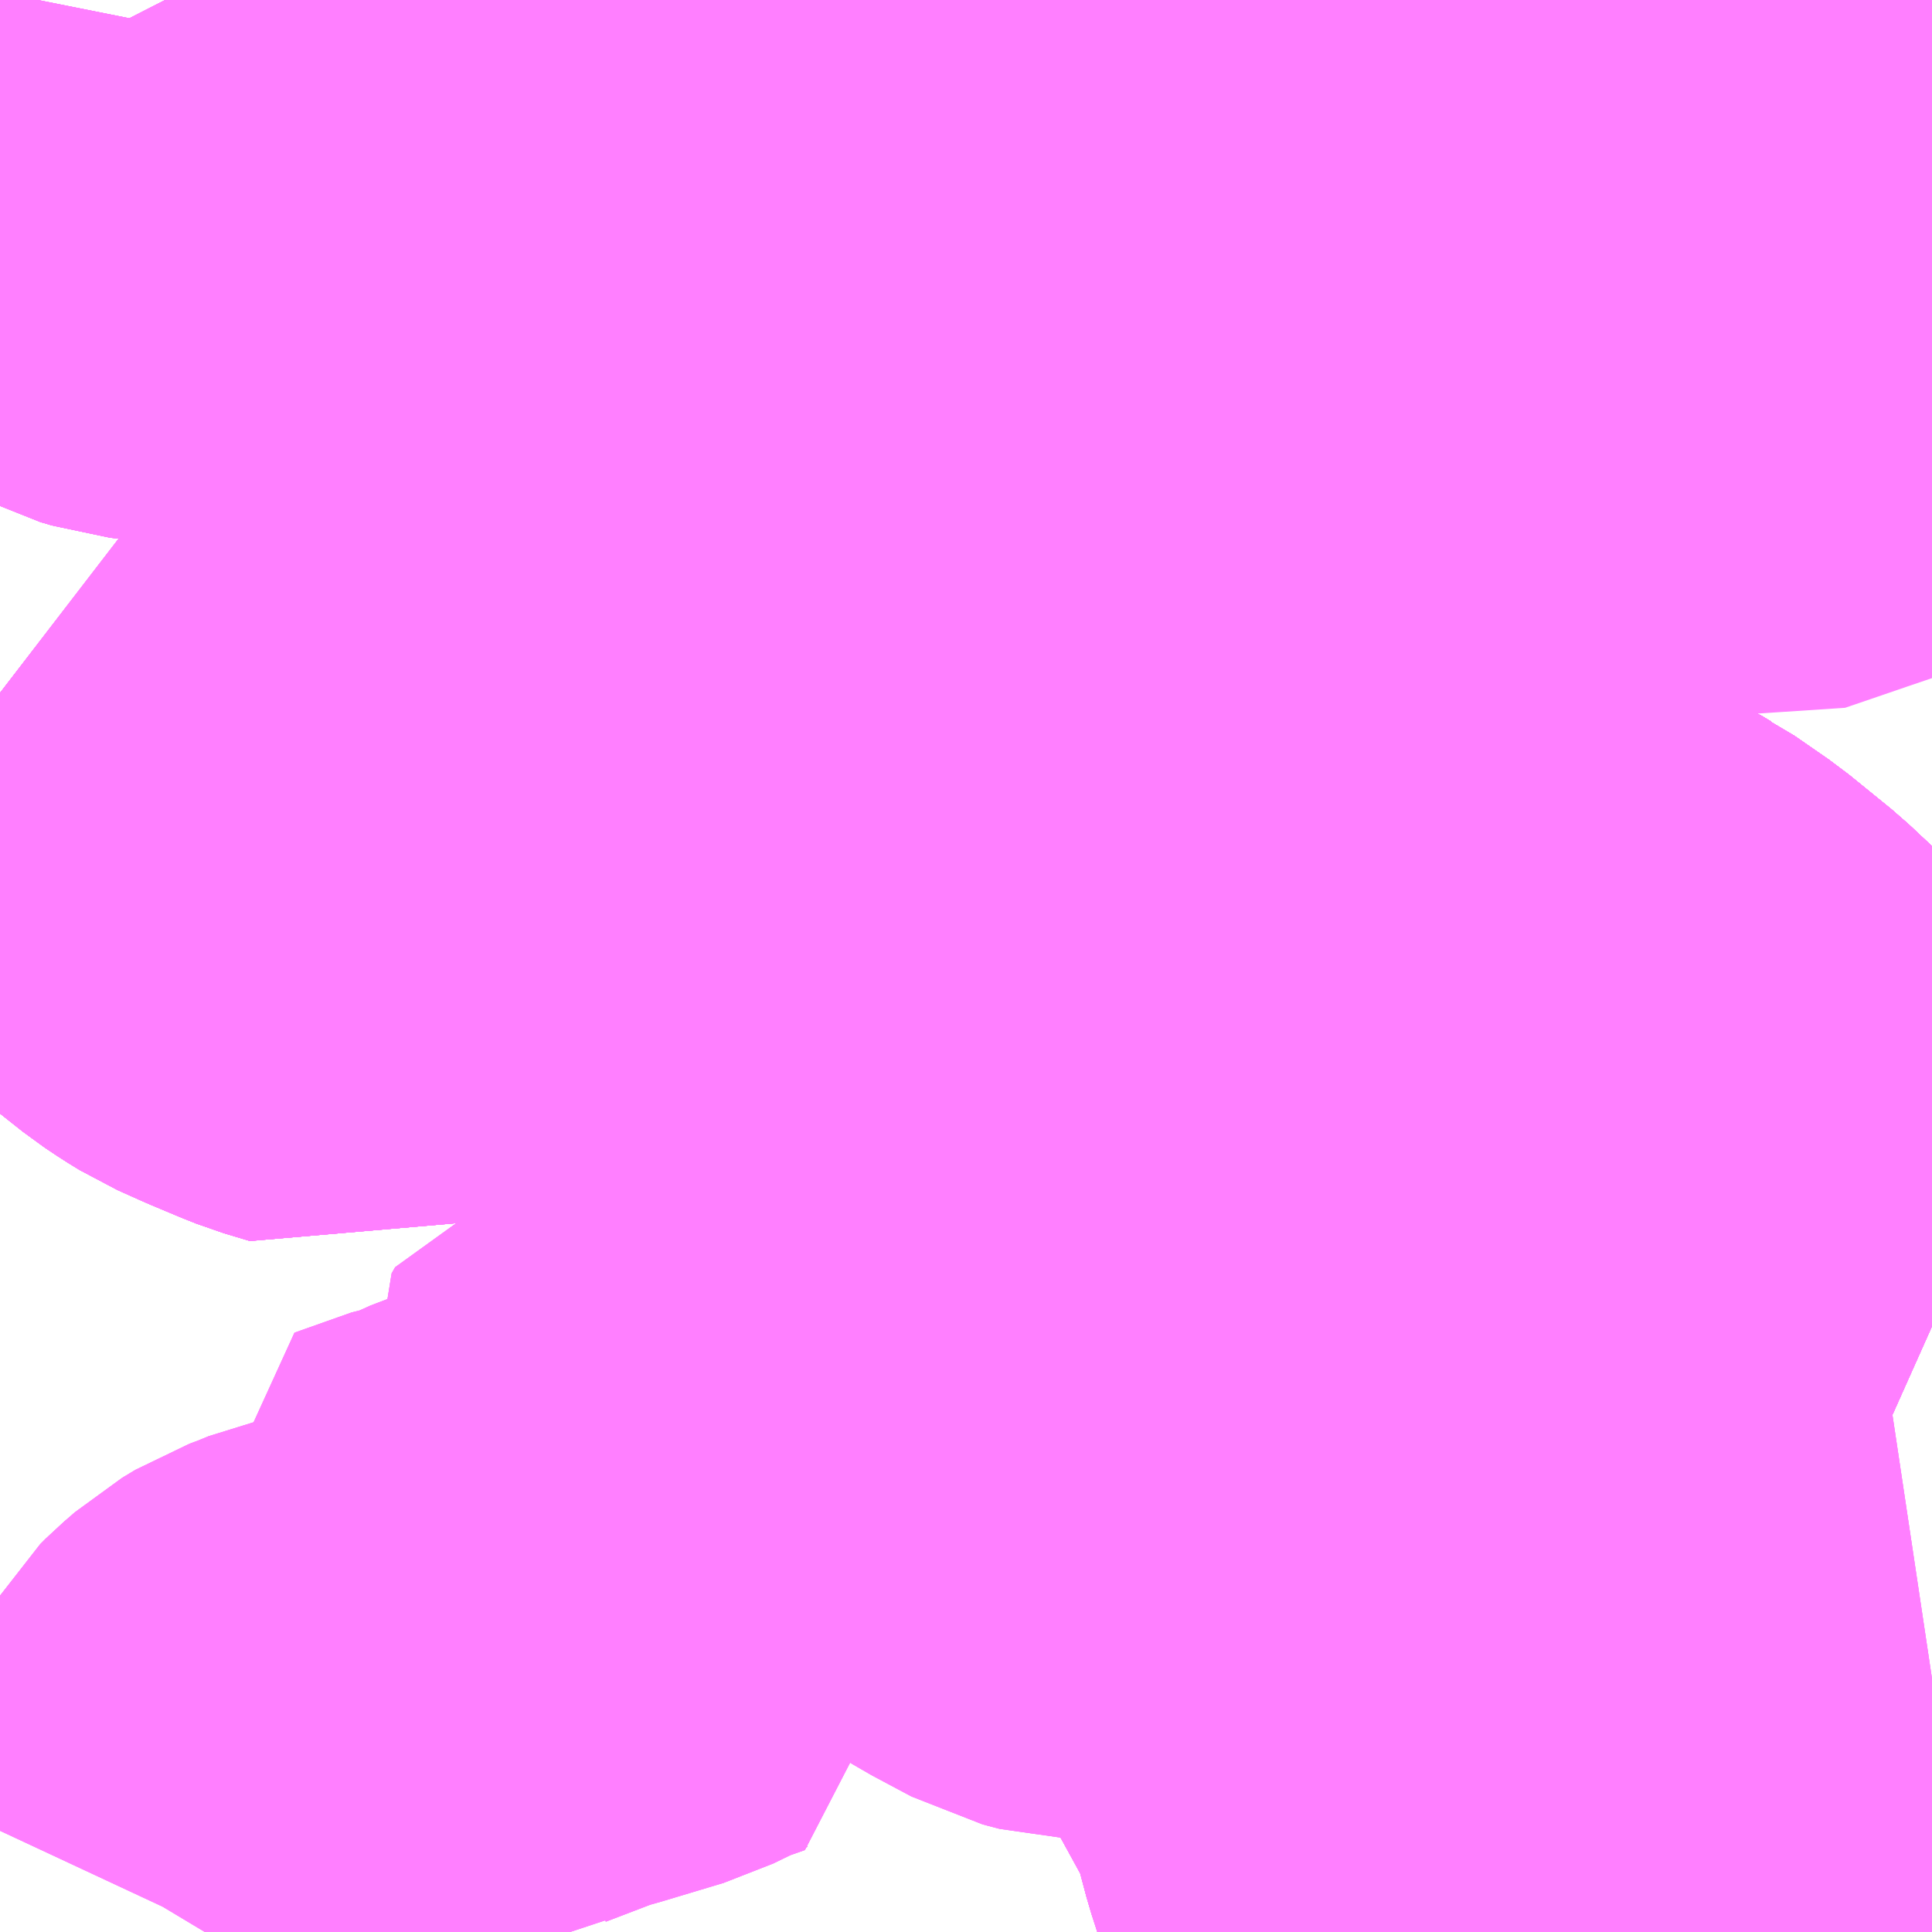 <?xml version="1.0" encoding="UTF-8"?>
<svg  xmlns="http://www.w3.org/2000/svg" xmlns:xlink="http://www.w3.org/1999/xlink" xmlns:go="http://purl.org/svgmap/profile" property="N07_001,N07_002,N07_003,N07_004,N07_005,N07_006,N07_007" viewBox="14084.473 -3829.834 2.197 2.197" go:dataArea="14084.47265625 -3829.833984375 2.197265625 2.197265625" >
<globalCoordinateSystem srsName="http://purl.org/crs/84" transform="matrix(100.0,0.0,0.0,-100.0,0.0,0.0)" />
<defs>
 <g id="p0" >
  <circle cx="0.0" cy="0.0" r="3" stroke="green" stroke-width="0.75" vector-effect="non-scaling-stroke" />
 </g>
</defs>
<g fill="none" fill-rule="evenodd" stroke="#FF00FF" stroke-width="0.75" opacity="0.5" vector-effect="non-scaling-stroke" stroke-linejoin="bevel" >
<path content="1,宮城交通（株）,N1,27.0,24.0,24.0," xlink:title="1" d="M14085.441,-3829.834L14085.441,-3829.833L14085.461,-3829.753L14085.481,-3829.655L14085.486,-3829.64L14085.49,-3829.626L14085.502,-3829.63L14085.527,-3829.631L14085.546,-3829.631L14085.645,-3829.632L14085.646,-3829.632L14085.657,-3829.631L14085.669,-3829.63L14085.73,-3829.627L14085.776,-3829.623L14085.79,-3829.622L14085.801,-3829.616L14085.886,-3829.609L14085.924,-3829.603L14085.957,-3829.599L14085.961,-3829.599L14085.996,-3829.596L14086.019,-3829.595L14086.031,-3829.595L14086.077,-3829.595L14086.108,-3829.595L14086.165,-3829.598L14086.185,-3829.599L14086.218,-3829.602L14086.238,-3829.605L14086.239,-3829.605L14086.259,-3829.609L14086.287,-3829.614L14086.287,-3829.614L14086.35,-3829.629L14086.395,-3829.641L14086.401,-3829.643L14086.477,-3829.667L14086.541,-3829.689L14086.571,-3829.698L14086.616,-3829.715L14086.646,-3829.725L14086.66,-3829.697L14086.67,-3829.697"/>
<path content="1,宮城交通（株）,N2,52.1,26.3,3.3," xlink:title="1" d="M14085.441,-3829.834L14085.441,-3829.833L14085.461,-3829.753L14085.481,-3829.655L14085.486,-3829.64L14085.49,-3829.626L14085.502,-3829.63L14085.527,-3829.631L14085.546,-3829.631L14085.645,-3829.632L14085.646,-3829.632L14085.657,-3829.631L14085.669,-3829.63L14085.73,-3829.627L14085.776,-3829.623L14085.79,-3829.622L14085.801,-3829.616L14085.886,-3829.609L14085.924,-3829.603L14085.957,-3829.599L14085.961,-3829.599L14085.996,-3829.596L14086.019,-3829.595L14086.031,-3829.595L14086.077,-3829.595L14086.108,-3829.595L14086.165,-3829.598L14086.185,-3829.599L14086.218,-3829.602L14086.238,-3829.605L14086.239,-3829.605L14086.259,-3829.609L14086.287,-3829.614L14086.287,-3829.614L14086.35,-3829.629L14086.395,-3829.641L14086.401,-3829.643L14086.477,-3829.667L14086.541,-3829.689L14086.571,-3829.698L14086.616,-3829.715L14086.646,-3829.725L14086.66,-3829.697L14086.67,-3829.697"/>
<path content="1,宮城交通（株）,N3,3.2,3.7,0.0," xlink:title="1" d="M14085.441,-3829.834L14085.441,-3829.833L14085.461,-3829.753L14085.481,-3829.655L14085.486,-3829.64L14085.49,-3829.626L14085.502,-3829.63L14085.527,-3829.631L14085.546,-3829.631L14085.645,-3829.632L14085.646,-3829.632L14085.657,-3829.631L14085.669,-3829.63L14085.73,-3829.627L14085.776,-3829.623L14085.79,-3829.622L14085.801,-3829.616L14085.886,-3829.609L14085.924,-3829.603L14085.957,-3829.599L14085.961,-3829.599L14085.996,-3829.596L14086.019,-3829.595L14086.031,-3829.595L14086.077,-3829.595L14086.108,-3829.595L14086.165,-3829.598L14086.185,-3829.599L14086.218,-3829.602L14086.238,-3829.605L14086.239,-3829.605L14086.259,-3829.609L14086.287,-3829.614L14086.287,-3829.614L14086.35,-3829.629L14086.395,-3829.641L14086.401,-3829.643L14086.477,-3829.667L14086.541,-3829.689L14086.571,-3829.698L14086.616,-3829.715L14086.646,-3829.725L14086.667,-3829.732L14086.67,-3829.733"/>
<path content="1,宮城交通（株）,N4,18.8,16.3,7.0," xlink:title="1" d="M14085.441,-3829.834L14085.441,-3829.833L14085.461,-3829.753L14085.481,-3829.655L14085.486,-3829.64L14085.49,-3829.626L14085.502,-3829.63L14085.527,-3829.631L14085.546,-3829.631L14085.645,-3829.632L14085.646,-3829.632L14085.657,-3829.631L14085.669,-3829.63L14085.73,-3829.627L14085.776,-3829.623L14085.79,-3829.622L14085.801,-3829.616L14085.886,-3829.609L14085.924,-3829.603L14085.957,-3829.599L14085.961,-3829.599L14085.996,-3829.596L14086.019,-3829.595L14086.031,-3829.595L14086.077,-3829.595L14086.108,-3829.595L14086.165,-3829.598L14086.185,-3829.599L14086.218,-3829.602L14086.238,-3829.605L14086.239,-3829.605L14086.259,-3829.609L14086.287,-3829.614L14086.287,-3829.614L14086.35,-3829.629L14086.395,-3829.641L14086.401,-3829.643L14086.477,-3829.667L14086.541,-3829.689L14086.571,-3829.698L14086.616,-3829.715L14086.646,-3829.725L14086.667,-3829.732L14086.67,-3829.733"/>
<path content="1,宮城交通（株）,N44,34.5,17.5,16.0," xlink:title="1" d="M14086.67,-3829.733L14086.667,-3829.732L14086.646,-3829.725L14086.616,-3829.715L14086.571,-3829.698L14086.541,-3829.689L14086.477,-3829.667L14086.401,-3829.643L14086.395,-3829.641L14086.35,-3829.629L14086.287,-3829.614L14086.287,-3829.614L14086.259,-3829.609L14086.239,-3829.605L14086.238,-3829.605L14086.218,-3829.602L14086.185,-3829.599L14086.165,-3829.598L14086.108,-3829.595L14086.077,-3829.595L14086.031,-3829.595L14086.019,-3829.595L14085.996,-3829.596L14085.961,-3829.599L14085.957,-3829.599L14085.924,-3829.603L14085.886,-3829.609L14085.801,-3829.616L14085.79,-3829.622L14085.776,-3829.623L14085.73,-3829.627L14085.669,-3829.63L14085.657,-3829.631L14085.646,-3829.632L14085.645,-3829.632L14085.546,-3829.631L14085.527,-3829.631L14085.502,-3829.63L14085.49,-3829.626L14085.486,-3829.64L14085.481,-3829.655L14085.461,-3829.753L14085.441,-3829.833L14085.441,-3829.834"/>
<path content="1,宮城交通（株）,N45,23.0,16.0,16.0," xlink:title="1" d="M14086.67,-3829.733L14086.667,-3829.732L14086.646,-3829.725L14086.616,-3829.715L14086.571,-3829.698L14086.541,-3829.689L14086.477,-3829.667L14086.401,-3829.643L14086.395,-3829.641L14086.35,-3829.629L14086.287,-3829.614L14086.287,-3829.614L14086.259,-3829.609L14086.239,-3829.605L14086.238,-3829.605L14086.218,-3829.602L14086.185,-3829.599L14086.165,-3829.598L14086.108,-3829.595L14086.077,-3829.595L14086.031,-3829.595L14086.019,-3829.595L14085.996,-3829.596L14085.961,-3829.599L14085.957,-3829.599L14085.924,-3829.603L14085.886,-3829.609L14085.801,-3829.616L14085.79,-3829.622L14085.776,-3829.623L14085.73,-3829.627L14085.669,-3829.63L14085.657,-3829.631L14085.646,-3829.632L14085.645,-3829.632L14085.546,-3829.631L14085.527,-3829.631L14085.502,-3829.63L14085.49,-3829.626L14085.486,-3829.64L14085.481,-3829.655L14085.461,-3829.753L14085.441,-3829.833L14085.441,-3829.834"/>
<path content="1,宮城交通（株）,N5,6.5,3.5,3.5," xlink:title="1" d="M14085.049,-3829.834L14085.065,-3829.795L14085.095,-3829.731L14085.104,-3829.71L14085.109,-3829.698L14085.114,-3829.68L14085.12,-3829.66L14085.126,-3829.641L14085.139,-3829.59L14085.157,-3829.527L14085.2,-3829.54L14085.263,-3829.55L14085.274,-3829.553L14085.292,-3829.558L14085.356,-3829.58L14085.443,-3829.61L14085.477,-3829.621L14085.49,-3829.626L14085.486,-3829.64L14085.481,-3829.655L14085.461,-3829.753L14085.441,-3829.833L14085.441,-3829.834"/>
<path content="1,宮城交通（株）,N6,31.5,22.0,15.0," xlink:title="1" d="M14086.67,-3829.697L14086.66,-3829.697L14086.668,-3829.68L14086.67,-3829.672M14086.67,-3829.537L14086.667,-3829.527L14086.65,-3829.473L14086.643,-3829.459L14086.639,-3829.452L14086.632,-3829.448L14086.597,-3829.435L14086.585,-3829.43L14086.526,-3829.41L14086.491,-3829.398L14086.45,-3829.384L14086.42,-3829.39L14086.371,-3829.405L14086.352,-3829.412L14086.326,-3829.419L14086.3,-3829.426L14086.28,-3829.432L14086.276,-3829.474L14086.273,-3829.497L14086.271,-3829.511L14086.26,-3829.593L14086.259,-3829.609L14086.257,-3829.625L14086.256,-3829.633L14086.255,-3829.646L14086.249,-3829.669L14086.248,-3829.691L14086.244,-3829.703L14086.237,-3829.742L14086.232,-3829.771L14086.23,-3829.783L14086.24,-3829.783L14086.265,-3829.791L14086.28,-3829.795L14086.335,-3829.812L14086.379,-3829.826L14086.404,-3829.834"/>
<path content="2,仙台市,58　旭ヶ丘駅～明成高校,1.0,0.0,0.0," xlink:title="2" d="M14086.67,-3829.733L14086.667,-3829.732L14086.646,-3829.725L14086.616,-3829.715L14086.571,-3829.698L14086.541,-3829.689L14086.477,-3829.667L14086.401,-3829.643L14086.395,-3829.641L14086.35,-3829.629L14086.287,-3829.614L14086.287,-3829.614L14086.259,-3829.609L14086.239,-3829.605L14086.238,-3829.605L14086.218,-3829.602L14086.185,-3829.599L14086.165,-3829.598L14086.108,-3829.595L14086.077,-3829.595L14086.031,-3829.595L14086.019,-3829.595L14085.996,-3829.596L14085.961,-3829.599L14085.957,-3829.599L14085.924,-3829.603L14085.886,-3829.609L14085.801,-3829.616L14085.79,-3829.622L14085.776,-3829.623L14085.73,-3829.627L14085.669,-3829.63L14085.657,-3829.631L14085.646,-3829.632L14085.645,-3829.632L14085.546,-3829.631L14085.527,-3829.631L14085.502,-3829.63L14085.49,-3829.626L14085.477,-3829.621L14085.443,-3829.61L14085.356,-3829.58L14085.292,-3829.558L14085.274,-3829.553L14085.263,-3829.55L14085.2,-3829.54L14085.157,-3829.527L14085.11,-3829.517L14085.1,-3829.515L14085.088,-3829.517L14085.035,-3829.529L14084.968,-3829.545L14084.909,-3829.557L14084.803,-3829.582L14084.782,-3829.587L14084.77,-3829.589L14084.756,-3829.59L14084.734,-3829.592L14084.715,-3829.593L14084.699,-3829.592L14084.672,-3829.592L14084.659,-3829.593L14084.642,-3829.595L14084.629,-3829.599L14084.618,-3829.602L14084.605,-3829.609L14084.591,-3829.619L14084.579,-3829.631L14084.572,-3829.642L14084.553,-3829.677L14084.536,-3829.711L14084.512,-3829.758L14084.509,-3829.766L14084.507,-3829.773L14084.506,-3829.782L14084.507,-3829.791L14084.51,-3829.804L14084.515,-3829.829L14084.516,-3829.834"/>
<path content="2,仙台市,717,2.0,0.0,0.0," xlink:title="2" d="M14085.049,-3829.834L14085.065,-3829.795L14085.095,-3829.731L14085.104,-3829.71L14085.109,-3829.698L14085.114,-3829.68L14085.12,-3829.66L14085.126,-3829.641L14085.139,-3829.59L14085.157,-3829.527L14085.2,-3829.54L14085.263,-3829.55L14085.274,-3829.553L14085.277,-3829.545L14085.281,-3829.538L14085.289,-3829.53L14085.316,-3829.509L14085.33,-3829.495L14085.336,-3829.487L14085.343,-3829.479L14085.347,-3829.471L14085.367,-3829.422L14085.377,-3829.412L14085.382,-3829.403L14085.387,-3829.4L14085.394,-3829.396L14085.404,-3829.395L14085.481,-3829.393L14085.49,-3829.393L14085.499,-3829.392L14085.508,-3829.39L14085.518,-3829.386L14085.525,-3829.38L14085.53,-3829.373L14085.54,-3829.351L14085.543,-3829.345L14085.548,-3829.338L14085.553,-3829.332L14085.56,-3829.325L14085.569,-3829.319L14085.59,-3829.304L14085.595,-3829.299L14085.6,-3829.292L14085.608,-3829.284L14085.614,-3829.24L14085.618,-3829.231L14085.626,-3829.198L14085.63,-3829.186L14085.635,-3829.171L14085.642,-3829.157L14085.649,-3829.144L14085.655,-3829.136L14085.663,-3829.127L14085.667,-3829.12L14085.693,-3829.087L14085.757,-3829.01L14085.753,-3829.005L14085.747,-3828.996L14085.728,-3828.963L14085.707,-3828.935L14085.699,-3828.926L14085.689,-3828.919L14085.678,-3828.911L14085.669,-3828.905L14085.657,-3828.899L14085.643,-3828.894L14085.631,-3828.891L14085.617,-3828.89L14085.615,-3828.782L14085.613,-3828.748L14085.609,-3828.724L14085.605,-3828.695L14085.603,-3828.684L14085.602,-3828.675L14085.605,-3828.66L14085.608,-3828.65L14085.62,-3828.619L14085.63,-3828.597L14085.645,-3828.563L14085.659,-3828.528L14085.694,-3828.444L14085.699,-3828.437L14085.71,-3828.407L14085.719,-3828.381L14085.727,-3828.353L14085.73,-3828.343L14085.732,-3828.333L14085.733,-3828.321L14085.734,-3828.312L14085.734,-3828.298L14085.732,-3828.284L14085.729,-3828.27L14085.729,-3828.255L14085.73,-3828.243L14085.731,-3828.235L14085.733,-3828.203L14085.736,-3828.172L14085.741,-3828.116L14085.792,-3828.113L14085.815,-3828.111L14085.905,-3828.106L14085.912,-3828.094L14085.95,-3828.026L14085.988,-3827.961L14086.039,-3827.868L14086.052,-3827.845L14086.055,-3827.833L14086.063,-3827.803L14086.071,-3827.773L14086.115,-3827.637"/>
<path content="2,仙台市,800,16.0,12.0,12.0," xlink:title="2" d="M14086.115,-3827.637L14086.071,-3827.773L14086.063,-3827.803L14086.055,-3827.833L14086.052,-3827.845L14086.039,-3827.868L14085.988,-3827.961L14085.95,-3828.026L14085.912,-3828.094L14085.905,-3828.106L14085.815,-3828.111L14085.792,-3828.113L14085.741,-3828.116L14085.736,-3828.172L14085.733,-3828.203L14085.731,-3828.235L14085.73,-3828.243L14085.729,-3828.255L14085.729,-3828.27L14085.732,-3828.284L14085.734,-3828.298L14085.734,-3828.312L14085.733,-3828.321L14085.732,-3828.333L14085.73,-3828.343L14085.727,-3828.353L14085.719,-3828.381L14085.71,-3828.407L14085.699,-3828.437L14085.694,-3828.444L14085.659,-3828.528L14085.645,-3828.563L14085.63,-3828.597L14085.62,-3828.619L14085.608,-3828.65L14085.605,-3828.66L14085.602,-3828.675L14085.603,-3828.684L14085.605,-3828.695L14085.609,-3828.724L14085.613,-3828.748L14085.615,-3828.782L14085.617,-3828.89L14085.631,-3828.891L14085.643,-3828.894L14085.657,-3828.899L14085.669,-3828.905L14085.678,-3828.911L14085.689,-3828.919L14085.699,-3828.926L14085.707,-3828.935L14085.728,-3828.963L14085.747,-3828.996L14085.753,-3829.005L14085.757,-3829.01L14085.693,-3829.087L14085.667,-3829.12L14085.663,-3829.127L14085.655,-3829.136L14085.649,-3829.144L14085.642,-3829.157L14085.635,-3829.171L14085.63,-3829.186L14085.626,-3829.198L14085.618,-3829.231L14085.614,-3829.24L14085.608,-3829.284L14085.6,-3829.292L14085.595,-3829.299L14085.59,-3829.304L14085.569,-3829.319L14085.56,-3829.325L14085.553,-3829.332L14085.548,-3829.338L14085.543,-3829.345L14085.54,-3829.351L14085.53,-3829.373L14085.525,-3829.38L14085.518,-3829.386L14085.508,-3829.39L14085.499,-3829.392L14085.49,-3829.393L14085.481,-3829.393L14085.404,-3829.395L14085.394,-3829.396L14085.387,-3829.4L14085.382,-3829.403L14085.377,-3829.412L14085.367,-3829.422L14085.347,-3829.471L14085.343,-3829.479L14085.336,-3829.487L14085.33,-3829.495L14085.316,-3829.509L14085.289,-3829.53L14085.281,-3829.538L14085.277,-3829.545L14085.274,-3829.553L14085.263,-3829.55L14085.2,-3829.54L14085.157,-3829.527L14085.139,-3829.59L14085.126,-3829.641L14085.12,-3829.66L14085.114,-3829.68L14085.109,-3829.698L14085.104,-3829.71L14085.095,-3829.731L14085.065,-3829.795L14085.049,-3829.834"/>
<path content="2,仙台市,810,1.0,1.0,0.0," xlink:title="2" d="M14086.115,-3827.637L14086.071,-3827.773L14086.063,-3827.803L14086.055,-3827.833L14086.052,-3827.845L14086.039,-3827.868L14085.988,-3827.961L14085.95,-3828.026L14085.912,-3828.094L14085.905,-3828.106L14085.815,-3828.111L14085.792,-3828.113L14085.741,-3828.116L14085.736,-3828.172L14085.733,-3828.203L14085.731,-3828.235L14085.73,-3828.243L14085.729,-3828.255L14085.729,-3828.27L14085.732,-3828.284L14085.734,-3828.298L14085.734,-3828.312L14085.733,-3828.321L14085.732,-3828.333L14085.73,-3828.343L14085.727,-3828.353L14085.719,-3828.381L14085.71,-3828.407L14085.699,-3828.437L14085.694,-3828.444L14085.659,-3828.528L14085.645,-3828.563L14085.63,-3828.597L14085.62,-3828.619L14085.608,-3828.65L14085.605,-3828.66L14085.602,-3828.675L14085.603,-3828.684L14085.605,-3828.695L14085.609,-3828.724L14085.613,-3828.748L14085.615,-3828.782L14085.617,-3828.89L14085.6,-3828.892L14085.578,-3828.895L14085.538,-3828.905L14085.458,-3828.922L14085.411,-3828.934L14085.38,-3828.939L14085.363,-3828.941L14085.353,-3828.941L14085.344,-3828.94L14085.337,-3828.939L14085.327,-3828.936L14085.291,-3828.923L14085.246,-3828.906L14085.208,-3828.893L14085.16,-3828.879L14085.116,-3828.868L14085.092,-3828.864L14085.06,-3828.86L14085.024,-3828.856L14085.002,-3828.854L14084.995,-3828.853L14084.985,-3828.85L14084.97,-3828.845L14084.95,-3828.836L14084.921,-3828.819L14084.901,-3828.805L14084.875,-3828.787L14084.865,-3828.782L14084.835,-3828.791L14084.82,-3828.797L14084.789,-3828.81L14084.76,-3828.823L14084.747,-3828.831L14084.732,-3828.841L14084.703,-3828.864L14084.67,-3828.892L14084.647,-3828.913L14084.616,-3828.94L14084.603,-3828.95L14084.575,-3828.971L14084.511,-3829.018L14084.499,-3829.026L14084.473,-3829.046"/>
<path content="2,仙台市,811,2.0,1.5,0.0," xlink:title="2" d="M14086.115,-3827.637L14086.071,-3827.773L14086.063,-3827.803L14086.055,-3827.833L14086.052,-3827.845L14086.039,-3827.868L14085.988,-3827.961L14085.95,-3828.026L14085.912,-3828.094L14085.905,-3828.106L14085.815,-3828.111L14085.792,-3828.113L14085.741,-3828.116L14085.736,-3828.172L14085.733,-3828.203L14085.731,-3828.235L14085.73,-3828.243L14085.729,-3828.255L14085.729,-3828.27L14085.732,-3828.284L14085.734,-3828.298L14085.734,-3828.312L14085.733,-3828.321L14085.732,-3828.333L14085.73,-3828.343L14085.727,-3828.353L14085.719,-3828.381L14085.71,-3828.407L14085.699,-3828.437L14085.694,-3828.444L14085.659,-3828.528L14085.645,-3828.563L14085.63,-3828.597L14085.62,-3828.619L14085.608,-3828.65L14085.605,-3828.66L14085.602,-3828.675L14085.603,-3828.684L14085.605,-3828.695L14085.609,-3828.724L14085.613,-3828.748L14085.615,-3828.782L14085.617,-3828.89L14085.6,-3828.892L14085.578,-3828.895L14085.538,-3828.905L14085.458,-3828.922L14085.411,-3828.934L14085.38,-3828.939L14085.363,-3828.941L14085.353,-3828.941L14085.344,-3828.94L14085.337,-3828.939L14085.327,-3828.936L14085.291,-3828.923L14085.246,-3828.906L14085.208,-3828.893L14085.16,-3828.879L14085.116,-3828.868L14085.092,-3828.864L14085.06,-3828.86L14085.024,-3828.856L14085.002,-3828.854L14084.995,-3828.853L14084.985,-3828.85L14084.97,-3828.845L14084.95,-3828.836L14084.921,-3828.819L14084.901,-3828.805L14084.875,-3828.787L14084.865,-3828.782L14084.835,-3828.791L14084.82,-3828.797L14084.789,-3828.81L14084.76,-3828.823L14084.747,-3828.831L14084.732,-3828.841L14084.703,-3828.864L14084.67,-3828.892L14084.647,-3828.913L14084.616,-3828.94L14084.603,-3828.95L14084.575,-3828.971L14084.511,-3829.018L14084.499,-3829.026L14084.473,-3829.046"/>
<path content="2,仙台市,815,37.5,28.5,28.0," xlink:title="2" d="M14086.115,-3827.637L14086.071,-3827.773L14086.063,-3827.803L14086.055,-3827.833L14086.052,-3827.845L14086.039,-3827.868L14085.988,-3827.961L14085.95,-3828.026L14085.912,-3828.094L14085.905,-3828.106L14085.815,-3828.111L14085.792,-3828.113L14085.741,-3828.116L14085.736,-3828.172L14085.733,-3828.203L14085.731,-3828.235L14085.73,-3828.243L14085.729,-3828.255L14085.729,-3828.27L14085.732,-3828.284L14085.734,-3828.298L14085.734,-3828.312L14085.733,-3828.321L14085.732,-3828.333L14085.73,-3828.343L14085.727,-3828.353L14085.719,-3828.381L14085.71,-3828.407L14085.699,-3828.437L14085.694,-3828.444L14085.659,-3828.528L14085.645,-3828.563L14085.63,-3828.597L14085.62,-3828.619L14085.608,-3828.65L14085.605,-3828.66L14085.602,-3828.675L14085.603,-3828.684L14085.605,-3828.695L14085.609,-3828.724L14085.613,-3828.748L14085.615,-3828.782L14085.617,-3828.89L14085.6,-3828.892L14085.578,-3828.895L14085.538,-3828.905L14085.458,-3828.922L14085.411,-3828.934L14085.38,-3828.939L14085.363,-3828.941L14085.353,-3828.941L14085.344,-3828.94L14085.337,-3828.939L14085.327,-3828.936L14085.291,-3828.923L14085.246,-3828.906L14085.208,-3828.893L14085.16,-3828.879L14085.116,-3828.868L14085.092,-3828.864L14085.06,-3828.86L14085.024,-3828.856L14085.002,-3828.854L14084.995,-3828.853L14084.985,-3828.85L14084.97,-3828.845L14084.95,-3828.836L14084.921,-3828.819L14084.901,-3828.805L14084.875,-3828.787L14084.865,-3828.782L14084.835,-3828.791L14084.82,-3828.797L14084.789,-3828.81L14084.76,-3828.823L14084.747,-3828.831L14084.732,-3828.841L14084.703,-3828.864L14084.67,-3828.892L14084.647,-3828.913L14084.616,-3828.94L14084.603,-3828.95L14084.575,-3828.971L14084.511,-3829.018L14084.499,-3829.026L14084.473,-3829.046"/>
<path content="2,仙台市,817,2.5,0.0,0.0," xlink:title="2" d="M14086.115,-3827.637L14086.071,-3827.773L14086.063,-3827.803L14086.055,-3827.833L14086.052,-3827.845L14086.039,-3827.868L14085.988,-3827.961L14085.95,-3828.026L14085.912,-3828.094L14085.905,-3828.106L14085.815,-3828.111L14085.792,-3828.113L14085.741,-3828.116L14085.736,-3828.172L14085.733,-3828.203L14085.731,-3828.235L14085.73,-3828.243L14085.729,-3828.255L14085.729,-3828.27L14085.732,-3828.284L14085.734,-3828.298L14085.734,-3828.312L14085.733,-3828.321L14085.732,-3828.333L14085.73,-3828.343L14085.727,-3828.353L14085.719,-3828.381L14085.71,-3828.407L14085.699,-3828.437L14085.694,-3828.444L14085.659,-3828.528L14085.645,-3828.563L14085.63,-3828.597L14085.62,-3828.619L14085.608,-3828.65L14085.605,-3828.66L14085.602,-3828.675L14085.603,-3828.684L14085.605,-3828.695L14085.609,-3828.724L14085.613,-3828.748L14085.615,-3828.782L14085.617,-3828.89L14085.6,-3828.892L14085.578,-3828.895L14085.538,-3828.905L14085.458,-3828.922L14085.411,-3828.934L14085.38,-3828.939L14085.363,-3828.941L14085.353,-3828.941L14085.344,-3828.94L14085.337,-3828.939L14085.327,-3828.936L14085.291,-3828.923L14085.246,-3828.906L14085.208,-3828.893L14085.16,-3828.879L14085.116,-3828.868L14085.092,-3828.864L14085.06,-3828.86L14085.024,-3828.856L14085.002,-3828.854L14084.995,-3828.853L14084.985,-3828.85L14084.97,-3828.845L14084.95,-3828.836L14084.921,-3828.819L14084.901,-3828.805L14084.875,-3828.787L14084.865,-3828.782L14084.835,-3828.791L14084.82,-3828.797L14084.789,-3828.81L14084.76,-3828.823L14084.747,-3828.831L14084.732,-3828.841L14084.703,-3828.864L14084.67,-3828.892L14084.647,-3828.913L14084.616,-3828.94L14084.603,-3828.95L14084.575,-3828.971L14084.511,-3829.018L14084.499,-3829.026L14084.473,-3829.046"/>
<path content="2,仙台市,890,3.0,1.5,2.0," xlink:title="2" d="M14084.706,-3827.637L14084.709,-3827.642L14084.716,-3827.657L14084.728,-3827.683L14084.74,-3827.711L14084.747,-3827.721"/>
<path content="2,仙台市,899,40.0,27.0,27.0," xlink:title="2" d="M14086.67,-3827.925L14086.57,-3827.91L14086.504,-3827.902L14086.459,-3827.894L14086.453,-3827.894L14086.33,-3827.875L14086.196,-3827.857L14086.055,-3827.833L14086.052,-3827.845L14086.039,-3827.868L14085.988,-3827.961L14085.95,-3828.026L14085.912,-3828.094L14085.905,-3828.106L14085.815,-3828.111L14085.792,-3828.113L14085.741,-3828.116L14085.705,-3828.117L14085.686,-3828.122L14085.641,-3828.146L14085.58,-3828.184L14085.573,-3828.189L14085.51,-3828.231L14085.475,-3828.254L14085.463,-3828.261L14085.448,-3828.271L14085.421,-3828.258L14085.368,-3828.239L14085.329,-3828.225L14085.311,-3828.218L14085.298,-3828.213L14085.288,-3828.213L14085.275,-3828.211L14085.253,-3828.208L14085.248,-3828.207L14085.244,-3828.2L14085.245,-3828.195L14085.248,-3828.178L14085.26,-3828.098L14085.264,-3828.084L14085.227,-3828.071L14085.188,-3828.052L14085.118,-3828.031L14085.096,-3828.025L14085.028,-3827.999L14085.011,-3827.99L14084.998,-3827.988L14084.933,-3827.965L14084.944,-3827.937L14084.965,-3827.881L14084.955,-3827.88L14084.914,-3827.871L14084.881,-3827.86L14084.853,-3827.854L14084.836,-3827.847L14084.82,-3827.841L14084.805,-3827.832L14084.797,-3827.825L14084.79,-3827.819L14084.784,-3827.813L14084.781,-3827.808L14084.777,-3827.8L14084.775,-3827.791L14084.75,-3827.731L14084.747,-3827.721L14084.74,-3827.711L14084.728,-3827.683L14084.716,-3827.657L14084.709,-3827.642L14084.706,-3827.637"/>
<path content="2,仙台市,900,45.5,37.0,28.5," xlink:title="2" d="M14086.67,-3828.326L14086.623,-3828.347L14086.603,-3828.354L14086.588,-3828.361L14086.576,-3828.368L14086.568,-3828.373L14086.558,-3828.382L14086.547,-3828.393L14086.536,-3828.405L14086.53,-3828.413L14086.521,-3828.427L14086.516,-3828.439L14086.506,-3828.461L14086.487,-3828.501L14086.474,-3828.524L14086.45,-3828.557L14086.438,-3828.573L14086.426,-3828.585L14086.419,-3828.593L14086.387,-3828.623L14086.339,-3828.662L14086.3,-3828.689L14086.294,-3828.692L14086.284,-3828.698L14086.272,-3828.704L14086.245,-3828.716L14086.226,-3828.723L14086.219,-3828.727L14086.203,-3828.73L14086.177,-3828.738L14086.15,-3828.742L14086.088,-3828.752L14086.06,-3828.757L14086.032,-3828.76L14085.97,-3828.771L14085.9,-3828.782L14085.89,-3828.785L14085.884,-3828.788L14085.878,-3828.792L14085.873,-3828.796L14085.866,-3828.801L14085.857,-3828.81L14085.852,-3828.822L14085.838,-3828.833L14085.831,-3828.844L14085.821,-3828.859L14085.815,-3828.871L14085.812,-3828.879L14085.811,-3828.886L14085.81,-3828.898L14085.811,-3828.914L14085.814,-3828.938L14085.814,-3828.947L14085.813,-3828.953L14085.81,-3828.96L14085.805,-3828.967L14085.8,-3828.974L14085.799,-3828.975L14085.791,-3828.984L14085.774,-3828.998L14085.757,-3829.01L14085.693,-3829.087L14085.667,-3829.12L14085.663,-3829.127L14085.655,-3829.136L14085.649,-3829.144L14085.642,-3829.157L14085.635,-3829.171L14085.63,-3829.186L14085.626,-3829.198L14085.618,-3829.231L14085.614,-3829.24L14085.608,-3829.284L14085.6,-3829.292L14085.595,-3829.299L14085.59,-3829.304L14085.569,-3829.319L14085.56,-3829.325L14085.553,-3829.332L14085.548,-3829.338L14085.543,-3829.345L14085.54,-3829.351L14085.53,-3829.373L14085.525,-3829.38L14085.518,-3829.386L14085.508,-3829.39L14085.499,-3829.392L14085.49,-3829.393L14085.481,-3829.393L14085.404,-3829.395L14085.394,-3829.396L14085.387,-3829.4L14085.382,-3829.403L14085.377,-3829.412L14085.367,-3829.422L14085.347,-3829.471L14085.343,-3829.479L14085.336,-3829.487L14085.33,-3829.495L14085.316,-3829.509L14085.289,-3829.53L14085.281,-3829.538L14085.277,-3829.545L14085.274,-3829.553L14085.263,-3829.55L14085.2,-3829.54L14085.157,-3829.527L14085.139,-3829.59L14085.126,-3829.641L14085.12,-3829.66L14085.114,-3829.68L14085.109,-3829.698L14085.104,-3829.71L14085.095,-3829.731L14085.065,-3829.795L14085.049,-3829.834"/>
<path content="2,仙台市,901,8.0,4.5,0.0," xlink:title="2" d="M14086.67,-3828.326L14086.623,-3828.347L14086.603,-3828.354L14086.588,-3828.361L14086.576,-3828.368L14086.568,-3828.373L14086.558,-3828.382L14086.547,-3828.393L14086.536,-3828.405L14086.53,-3828.413L14086.521,-3828.427L14086.516,-3828.439L14086.506,-3828.461L14086.487,-3828.501L14086.474,-3828.524L14086.45,-3828.557L14086.438,-3828.573L14086.426,-3828.585L14086.419,-3828.593L14086.387,-3828.623L14086.339,-3828.662L14086.3,-3828.689L14086.294,-3828.692L14086.284,-3828.698L14086.272,-3828.704L14086.245,-3828.716L14086.226,-3828.723L14086.219,-3828.727L14086.203,-3828.73L14086.177,-3828.738L14086.15,-3828.742L14086.088,-3828.752L14086.06,-3828.757L14086.032,-3828.76L14085.97,-3828.771L14085.9,-3828.782L14085.89,-3828.785L14085.884,-3828.788L14085.878,-3828.792L14085.873,-3828.796L14085.866,-3828.801L14085.857,-3828.81L14085.852,-3828.822L14085.838,-3828.833L14085.831,-3828.844L14085.821,-3828.859L14085.815,-3828.871L14085.812,-3828.879L14085.811,-3828.886L14085.81,-3828.898L14085.811,-3828.914L14085.814,-3828.938L14085.814,-3828.947L14085.813,-3828.953L14085.81,-3828.96L14085.805,-3828.967L14085.8,-3828.974L14085.799,-3828.975L14085.791,-3828.984L14085.774,-3828.998L14085.757,-3829.01L14085.693,-3829.087L14085.667,-3829.12L14085.663,-3829.127L14085.655,-3829.136L14085.649,-3829.144L14085.642,-3829.157L14085.635,-3829.171L14085.63,-3829.186L14085.626,-3829.198L14085.618,-3829.231L14085.614,-3829.24L14085.608,-3829.284L14085.6,-3829.292L14085.595,-3829.299L14085.59,-3829.304L14085.569,-3829.319L14085.56,-3829.325L14085.553,-3829.332L14085.548,-3829.338L14085.543,-3829.345L14085.54,-3829.351L14085.53,-3829.373L14085.525,-3829.38L14085.518,-3829.386L14085.508,-3829.39L14085.499,-3829.392L14085.49,-3829.393L14085.481,-3829.393L14085.404,-3829.395L14085.394,-3829.396L14085.387,-3829.4L14085.382,-3829.403L14085.377,-3829.412L14085.367,-3829.422L14085.347,-3829.471L14085.343,-3829.479L14085.336,-3829.487L14085.33,-3829.495L14085.316,-3829.509L14085.289,-3829.53L14085.281,-3829.538L14085.277,-3829.545L14085.274,-3829.553L14085.263,-3829.55L14085.2,-3829.54L14085.157,-3829.527L14085.139,-3829.59L14085.126,-3829.641L14085.12,-3829.66L14085.114,-3829.68L14085.109,-3829.698L14085.104,-3829.71L14085.095,-3829.731L14085.065,-3829.795L14085.049,-3829.834"/>
<path content="2,仙台市,902,1.0,0.0,0.0," xlink:title="2" d="M14086.67,-3828.326L14086.623,-3828.347L14086.603,-3828.354L14086.588,-3828.361L14086.576,-3828.368L14086.568,-3828.373L14086.558,-3828.382L14086.547,-3828.393L14086.536,-3828.405L14086.53,-3828.413L14086.521,-3828.427L14086.516,-3828.439L14086.506,-3828.461L14086.487,-3828.501L14086.474,-3828.524L14086.45,-3828.557L14086.438,-3828.573L14086.426,-3828.585L14086.419,-3828.593L14086.387,-3828.623L14086.339,-3828.662L14086.3,-3828.689L14086.294,-3828.692L14086.284,-3828.698L14086.272,-3828.704L14086.245,-3828.716L14086.226,-3828.723L14086.219,-3828.727L14086.203,-3828.73L14086.177,-3828.738L14086.15,-3828.742L14086.088,-3828.752L14086.06,-3828.757L14086.032,-3828.76L14085.97,-3828.771L14085.9,-3828.782L14085.89,-3828.785L14085.884,-3828.788L14085.878,-3828.792L14085.873,-3828.796L14085.866,-3828.801L14085.857,-3828.81L14085.852,-3828.822L14085.838,-3828.833L14085.831,-3828.844L14085.821,-3828.859L14085.815,-3828.871L14085.812,-3828.879L14085.811,-3828.886L14085.81,-3828.898L14085.811,-3828.914L14085.814,-3828.938L14085.814,-3828.947L14085.813,-3828.953L14085.81,-3828.96L14085.805,-3828.967L14085.8,-3828.974L14085.799,-3828.975L14085.791,-3828.984L14085.774,-3828.998L14085.757,-3829.01L14085.693,-3829.087L14085.667,-3829.12L14085.663,-3829.127L14085.655,-3829.136L14085.649,-3829.144L14085.642,-3829.157L14085.635,-3829.171L14085.63,-3829.186L14085.626,-3829.198L14085.618,-3829.231L14085.614,-3829.24L14085.608,-3829.284L14085.6,-3829.292L14085.595,-3829.299L14085.59,-3829.304L14085.569,-3829.319L14085.56,-3829.325L14085.553,-3829.332L14085.548,-3829.338L14085.543,-3829.345L14085.54,-3829.351L14085.53,-3829.373L14085.525,-3829.38L14085.518,-3829.386L14085.508,-3829.39L14085.499,-3829.392L14085.49,-3829.393L14085.481,-3829.393L14085.404,-3829.395L14085.394,-3829.396L14085.387,-3829.4L14085.382,-3829.403L14085.377,-3829.412L14085.367,-3829.422L14085.347,-3829.471L14085.343,-3829.479L14085.336,-3829.487L14085.33,-3829.495L14085.316,-3829.509L14085.289,-3829.53L14085.281,-3829.538L14085.277,-3829.545L14085.274,-3829.553L14085.263,-3829.55L14085.2,-3829.54L14085.157,-3829.527L14085.139,-3829.59L14085.126,-3829.641L14085.12,-3829.66L14085.114,-3829.68L14085.109,-3829.698L14085.104,-3829.71L14085.095,-3829.731L14085.065,-3829.795L14085.049,-3829.834"/>
<path content="2,仙台市,903,21.5,21.0,16.0," xlink:title="2" d="M14086.67,-3828.326L14086.623,-3828.347L14086.603,-3828.354L14086.588,-3828.361L14086.576,-3828.368L14086.568,-3828.373L14086.558,-3828.382L14086.547,-3828.393L14086.536,-3828.405L14086.53,-3828.413L14086.521,-3828.427L14086.516,-3828.439L14086.506,-3828.461L14086.487,-3828.501L14086.474,-3828.524L14086.45,-3828.557L14086.438,-3828.573L14086.426,-3828.585L14086.419,-3828.593L14086.387,-3828.623L14086.339,-3828.662L14086.3,-3828.689L14086.294,-3828.692L14086.284,-3828.698L14086.272,-3828.704L14086.245,-3828.716L14086.226,-3828.723L14086.219,-3828.727L14086.203,-3828.73L14086.177,-3828.738L14086.15,-3828.742L14086.088,-3828.752L14086.06,-3828.757L14086.032,-3828.76L14085.97,-3828.771L14085.9,-3828.782L14085.89,-3828.785L14085.884,-3828.788L14085.878,-3828.792L14085.873,-3828.796L14085.866,-3828.801L14085.857,-3828.81L14085.852,-3828.822L14085.838,-3828.833L14085.831,-3828.844L14085.821,-3828.859L14085.815,-3828.871L14085.812,-3828.879L14085.811,-3828.886L14085.81,-3828.898L14085.811,-3828.914L14085.814,-3828.938L14085.814,-3828.947L14085.813,-3828.953L14085.81,-3828.96L14085.805,-3828.967L14085.8,-3828.974L14085.799,-3828.975L14085.791,-3828.984L14085.774,-3828.998L14085.757,-3829.01L14085.693,-3829.087L14085.667,-3829.12L14085.663,-3829.127L14085.655,-3829.136L14085.649,-3829.144L14085.642,-3829.157L14085.635,-3829.171L14085.63,-3829.186L14085.626,-3829.198L14085.618,-3829.231L14085.614,-3829.24L14085.608,-3829.284L14085.6,-3829.292L14085.595,-3829.299L14085.59,-3829.304L14085.569,-3829.319L14085.56,-3829.325L14085.553,-3829.332L14085.548,-3829.338L14085.543,-3829.345L14085.54,-3829.351L14085.53,-3829.373L14085.525,-3829.38L14085.518,-3829.386L14085.508,-3829.39L14085.499,-3829.392L14085.49,-3829.393L14085.481,-3829.393L14085.404,-3829.395L14085.394,-3829.396L14085.387,-3829.4L14085.382,-3829.403L14085.377,-3829.412L14085.367,-3829.422L14085.347,-3829.471L14085.343,-3829.479L14085.336,-3829.487L14085.33,-3829.495L14085.316,-3829.509L14085.289,-3829.53L14085.281,-3829.538L14085.277,-3829.545L14085.274,-3829.553L14085.263,-3829.55L14085.2,-3829.54L14085.157,-3829.527L14085.11,-3829.517L14085.1,-3829.515L14085.088,-3829.517L14085.035,-3829.529L14084.968,-3829.545L14084.909,-3829.557L14084.803,-3829.582L14084.782,-3829.587L14084.77,-3829.589L14084.756,-3829.59L14084.734,-3829.592L14084.715,-3829.593L14084.699,-3829.592L14084.672,-3829.592L14084.659,-3829.593L14084.642,-3829.595L14084.629,-3829.599L14084.618,-3829.602L14084.605,-3829.609L14084.591,-3829.619L14084.579,-3829.631L14084.572,-3829.642L14084.553,-3829.677L14084.536,-3829.711L14084.512,-3829.758L14084.509,-3829.766L14084.507,-3829.773L14084.506,-3829.782L14084.507,-3829.791L14084.51,-3829.804L14084.515,-3829.829L14084.516,-3829.834"/>
<path content="2,仙台市,904,2.0,0.0,0.0," xlink:title="2" d="M14086.67,-3828.326L14086.623,-3828.347L14086.603,-3828.354L14086.588,-3828.361L14086.576,-3828.368L14086.568,-3828.373L14086.558,-3828.382L14086.547,-3828.393L14086.536,-3828.405L14086.53,-3828.413L14086.521,-3828.427L14086.516,-3828.439L14086.506,-3828.461L14086.487,-3828.501L14086.474,-3828.524L14086.45,-3828.557L14086.438,-3828.573L14086.426,-3828.585L14086.419,-3828.593L14086.387,-3828.623L14086.339,-3828.662L14086.3,-3828.689L14086.294,-3828.692L14086.284,-3828.698L14086.272,-3828.704L14086.245,-3828.716L14086.226,-3828.723L14086.219,-3828.727L14086.203,-3828.73L14086.177,-3828.738L14086.15,-3828.742L14086.088,-3828.752L14086.06,-3828.757L14086.032,-3828.76L14085.97,-3828.771L14085.9,-3828.782L14085.89,-3828.785L14085.884,-3828.788L14085.878,-3828.792L14085.873,-3828.796L14085.866,-3828.801L14085.857,-3828.81L14085.852,-3828.822L14085.838,-3828.833L14085.831,-3828.844L14085.821,-3828.859L14085.815,-3828.871L14085.812,-3828.879L14085.811,-3828.886L14085.81,-3828.898L14085.811,-3828.914L14085.814,-3828.938L14085.814,-3828.947L14085.813,-3828.953L14085.81,-3828.96L14085.805,-3828.967L14085.8,-3828.974L14085.799,-3828.975L14085.791,-3828.984L14085.774,-3828.998L14085.757,-3829.01L14085.693,-3829.087L14085.667,-3829.12L14085.663,-3829.127L14085.655,-3829.136L14085.649,-3829.144L14085.642,-3829.157L14085.635,-3829.171L14085.63,-3829.186L14085.626,-3829.198L14085.618,-3829.231L14085.614,-3829.24L14085.608,-3829.284L14085.6,-3829.292L14085.595,-3829.299L14085.59,-3829.304L14085.569,-3829.319L14085.56,-3829.325L14085.553,-3829.332L14085.548,-3829.338L14085.543,-3829.345L14085.54,-3829.351L14085.53,-3829.373L14085.525,-3829.38L14085.518,-3829.386L14085.508,-3829.39L14085.499,-3829.392L14085.49,-3829.393L14085.481,-3829.393L14085.404,-3829.395L14085.394,-3829.396L14085.387,-3829.4L14085.382,-3829.403L14085.377,-3829.412L14085.367,-3829.422L14085.347,-3829.471L14085.343,-3829.479L14085.336,-3829.487L14085.33,-3829.495L14085.316,-3829.509L14085.289,-3829.53L14085.281,-3829.538L14085.277,-3829.545L14085.274,-3829.553L14085.263,-3829.55L14085.2,-3829.54L14085.157,-3829.527L14085.11,-3829.517L14085.1,-3829.515L14085.088,-3829.517L14085.035,-3829.529L14084.968,-3829.545L14084.909,-3829.557L14084.803,-3829.582L14084.782,-3829.587L14084.77,-3829.589L14084.756,-3829.59L14084.734,-3829.592L14084.715,-3829.593L14084.699,-3829.592L14084.672,-3829.592L14084.659,-3829.593L14084.642,-3829.595L14084.629,-3829.599L14084.618,-3829.602L14084.605,-3829.609L14084.591,-3829.619L14084.579,-3829.631L14084.572,-3829.642L14084.553,-3829.677L14084.536,-3829.711L14084.512,-3829.758L14084.509,-3829.766L14084.507,-3829.773L14084.506,-3829.782L14084.507,-3829.791L14084.51,-3829.804L14084.515,-3829.829L14084.516,-3829.834"/>
<path content="2,仙台市,905,35.0,17.0,16.0," xlink:title="2" d="M14086.67,-3828.326L14086.623,-3828.347L14086.603,-3828.354L14086.588,-3828.361L14086.576,-3828.368L14086.568,-3828.373L14086.558,-3828.382L14086.547,-3828.393L14086.536,-3828.405L14086.53,-3828.413L14086.521,-3828.427L14086.516,-3828.439L14086.506,-3828.461L14086.487,-3828.501L14086.474,-3828.524L14086.45,-3828.557L14086.438,-3828.573L14086.426,-3828.585L14086.419,-3828.593L14086.387,-3828.623L14086.339,-3828.662L14086.3,-3828.689L14086.294,-3828.692L14086.284,-3828.698L14086.272,-3828.704L14086.245,-3828.716L14086.226,-3828.723L14086.219,-3828.727L14086.203,-3828.73L14086.177,-3828.738L14086.15,-3828.742L14086.088,-3828.752L14086.06,-3828.757L14086.032,-3828.76L14085.97,-3828.771L14085.9,-3828.782L14085.89,-3828.785L14085.884,-3828.788L14085.878,-3828.792L14085.873,-3828.796L14085.866,-3828.801L14085.857,-3828.81L14085.852,-3828.822L14085.838,-3828.833L14085.831,-3828.844L14085.821,-3828.859L14085.815,-3828.871L14085.812,-3828.879L14085.811,-3828.886L14085.81,-3828.898L14085.811,-3828.914L14085.814,-3828.938L14085.814,-3828.947L14085.813,-3828.953L14085.81,-3828.96L14085.805,-3828.967L14085.8,-3828.974L14085.791,-3828.984L14085.774,-3828.998L14085.757,-3829.01L14085.693,-3829.087L14085.667,-3829.12L14085.663,-3829.127L14085.655,-3829.136L14085.649,-3829.144L14085.642,-3829.157L14085.635,-3829.171L14085.63,-3829.186L14085.626,-3829.198L14085.618,-3829.231L14085.614,-3829.24L14085.608,-3829.284L14085.6,-3829.292L14085.595,-3829.299L14085.59,-3829.304L14085.569,-3829.319L14085.56,-3829.325L14085.553,-3829.332L14085.548,-3829.338L14085.543,-3829.345L14085.54,-3829.351L14085.53,-3829.373L14085.525,-3829.38L14085.518,-3829.386L14085.508,-3829.39L14085.499,-3829.392L14085.49,-3829.393L14085.481,-3829.393L14085.404,-3829.395L14085.394,-3829.396L14085.387,-3829.4L14085.382,-3829.403L14085.377,-3829.412L14085.367,-3829.422L14085.347,-3829.471L14085.343,-3829.479L14085.336,-3829.487L14085.33,-3829.495L14085.316,-3829.509L14085.289,-3829.53L14085.281,-3829.538L14085.277,-3829.545L14085.274,-3829.553L14085.263,-3829.55L14085.2,-3829.54L14085.157,-3829.527L14085.11,-3829.517L14085.1,-3829.515L14085.088,-3829.517L14085.035,-3829.529L14084.968,-3829.545L14084.909,-3829.557L14084.803,-3829.582L14084.782,-3829.587L14084.77,-3829.589L14084.756,-3829.59L14084.734,-3829.592L14084.715,-3829.593L14084.699,-3829.592L14084.672,-3829.592L14084.659,-3829.593L14084.642,-3829.595L14084.629,-3829.599L14084.618,-3829.602L14084.605,-3829.609L14084.591,-3829.619L14084.579,-3829.631L14084.572,-3829.642L14084.553,-3829.677L14084.536,-3829.711L14084.512,-3829.758L14084.509,-3829.766L14084.507,-3829.773L14084.506,-3829.782L14084.507,-3829.791L14084.51,-3829.804L14084.515,-3829.829L14084.516,-3829.834"/>
<path content="2,仙台市,906,6.0,0.0,0.0," xlink:title="2" d="M14086.67,-3828.326L14086.623,-3828.347L14086.603,-3828.354L14086.588,-3828.361L14086.576,-3828.368L14086.568,-3828.373L14086.558,-3828.382L14086.547,-3828.393L14086.536,-3828.405L14086.53,-3828.413L14086.521,-3828.427L14086.516,-3828.439L14086.506,-3828.461L14086.487,-3828.501L14086.474,-3828.524L14086.45,-3828.557L14086.438,-3828.573L14086.426,-3828.585L14086.419,-3828.593L14086.387,-3828.623L14086.339,-3828.662L14086.3,-3828.689L14086.294,-3828.692L14086.284,-3828.698L14086.272,-3828.704L14086.245,-3828.716L14086.226,-3828.723L14086.219,-3828.727L14086.203,-3828.73L14086.177,-3828.738L14086.15,-3828.742L14086.088,-3828.752L14086.06,-3828.757L14086.032,-3828.76L14085.97,-3828.771L14085.9,-3828.782L14085.89,-3828.785L14085.884,-3828.788L14085.878,-3828.792L14085.873,-3828.796L14085.866,-3828.801L14085.857,-3828.81L14085.852,-3828.822L14085.838,-3828.833L14085.831,-3828.844L14085.821,-3828.859L14085.815,-3828.871L14085.812,-3828.879L14085.811,-3828.886L14085.81,-3828.898L14085.811,-3828.914L14085.814,-3828.938L14085.814,-3828.947L14085.813,-3828.953L14085.81,-3828.96L14085.805,-3828.967L14085.8,-3828.974L14085.799,-3828.975L14085.791,-3828.984L14085.774,-3828.998L14085.757,-3829.01L14085.693,-3829.087L14085.667,-3829.12L14085.663,-3829.127L14085.655,-3829.136L14085.649,-3829.144L14085.642,-3829.157L14085.635,-3829.171L14085.63,-3829.186L14085.626,-3829.198L14085.618,-3829.231L14085.614,-3829.24L14085.608,-3829.284L14085.6,-3829.292L14085.595,-3829.299L14085.59,-3829.304L14085.569,-3829.319L14085.56,-3829.325L14085.553,-3829.332L14085.548,-3829.338L14085.543,-3829.345L14085.54,-3829.351L14085.53,-3829.373L14085.525,-3829.38L14085.518,-3829.386L14085.508,-3829.39L14085.499,-3829.392L14085.49,-3829.393L14085.481,-3829.393L14085.404,-3829.395L14085.394,-3829.396L14085.387,-3829.4L14085.382,-3829.403L14085.377,-3829.412L14085.367,-3829.422L14085.347,-3829.471L14085.343,-3829.479L14085.336,-3829.487L14085.33,-3829.495L14085.316,-3829.509L14085.289,-3829.53L14085.281,-3829.538L14085.277,-3829.545L14085.274,-3829.553L14085.263,-3829.55L14085.2,-3829.54L14085.157,-3829.527L14085.11,-3829.517L14085.1,-3829.515L14085.088,-3829.517L14085.035,-3829.529L14084.968,-3829.545L14084.909,-3829.557L14084.803,-3829.582L14084.782,-3829.587L14084.77,-3829.589L14084.756,-3829.59L14084.734,-3829.592L14084.715,-3829.593L14084.699,-3829.592L14084.672,-3829.592L14084.659,-3829.593L14084.642,-3829.595L14084.629,-3829.599L14084.618,-3829.602L14084.605,-3829.609L14084.591,-3829.619L14084.579,-3829.631L14084.572,-3829.642L14084.553,-3829.677L14084.536,-3829.711L14084.512,-3829.758L14084.509,-3829.766L14084.507,-3829.773L14084.506,-3829.782L14084.507,-3829.791L14084.51,-3829.804L14084.515,-3829.829L14084.516,-3829.834"/>
<path content="2,仙台市,908,6.0,0.0,0.0," xlink:title="2" d="M14086.67,-3828.326L14086.623,-3828.347L14086.603,-3828.354L14086.588,-3828.361L14086.576,-3828.368L14086.568,-3828.373L14086.558,-3828.382L14086.547,-3828.393L14086.536,-3828.405L14086.53,-3828.413L14086.521,-3828.427L14086.516,-3828.439L14086.506,-3828.461L14086.487,-3828.501L14086.474,-3828.524L14086.45,-3828.557L14086.438,-3828.573L14086.426,-3828.585L14086.419,-3828.593L14086.387,-3828.623L14086.339,-3828.662L14086.3,-3828.689L14086.294,-3828.692L14086.284,-3828.698L14086.272,-3828.704L14086.245,-3828.716L14086.226,-3828.723L14086.219,-3828.727L14086.203,-3828.73L14086.177,-3828.738L14086.15,-3828.742L14086.088,-3828.752L14086.06,-3828.757L14086.032,-3828.76L14085.97,-3828.771L14085.9,-3828.782L14085.89,-3828.785L14085.884,-3828.788L14085.878,-3828.792L14085.873,-3828.796L14085.866,-3828.801L14085.857,-3828.81L14085.852,-3828.822L14085.838,-3828.833L14085.831,-3828.844L14085.821,-3828.859L14085.815,-3828.871L14085.812,-3828.879L14085.811,-3828.886L14085.81,-3828.898L14085.811,-3828.914L14085.814,-3828.938L14085.814,-3828.947L14085.813,-3828.953L14085.81,-3828.96L14085.805,-3828.967L14085.8,-3828.974L14085.799,-3828.975L14085.791,-3828.984L14085.774,-3828.998L14085.757,-3829.01L14085.693,-3829.087L14085.667,-3829.12L14085.663,-3829.127L14085.655,-3829.136L14085.649,-3829.144L14085.642,-3829.157L14085.635,-3829.171L14085.63,-3829.186L14085.626,-3829.198L14085.618,-3829.231L14085.614,-3829.24L14085.608,-3829.284L14085.6,-3829.292L14085.595,-3829.299L14085.59,-3829.304L14085.569,-3829.319L14085.56,-3829.325L14085.553,-3829.332L14085.548,-3829.338L14085.543,-3829.345L14085.54,-3829.351L14085.53,-3829.373L14085.525,-3829.38L14085.518,-3829.386L14085.508,-3829.39L14085.499,-3829.392L14085.49,-3829.393L14085.481,-3829.393L14085.404,-3829.395L14085.394,-3829.396L14085.387,-3829.4L14085.382,-3829.403L14085.377,-3829.412L14085.367,-3829.422L14085.347,-3829.471L14085.343,-3829.479L14085.336,-3829.487L14085.33,-3829.495L14085.316,-3829.509L14085.289,-3829.53L14085.281,-3829.538L14085.277,-3829.545L14085.274,-3829.553L14085.263,-3829.55L14085.2,-3829.54L14085.157,-3829.527L14085.11,-3829.517L14085.1,-3829.515L14085.088,-3829.517L14085.035,-3829.529L14084.968,-3829.545L14084.909,-3829.557L14084.803,-3829.582L14084.782,-3829.587L14084.77,-3829.589L14084.756,-3829.59L14084.734,-3829.592L14084.715,-3829.593L14084.699,-3829.592L14084.672,-3829.592L14084.659,-3829.593L14084.642,-3829.595L14084.629,-3829.599L14084.618,-3829.602L14084.605,-3829.609L14084.591,-3829.619L14084.579,-3829.631L14084.572,-3829.642L14084.553,-3829.677L14084.536,-3829.711L14084.512,-3829.758L14084.509,-3829.766L14084.507,-3829.773L14084.506,-3829.782L14084.507,-3829.791L14084.51,-3829.804L14084.515,-3829.829L14084.516,-3829.834"/>
<path content="2,仙台市,910,47.0,32.0,29.5," xlink:title="2" d="M14084.473,-3829.046L14084.499,-3829.026L14084.511,-3829.018L14084.575,-3828.971L14084.603,-3828.95L14084.616,-3828.94L14084.647,-3828.913L14084.67,-3828.892L14084.703,-3828.864L14084.732,-3828.841L14084.747,-3828.831L14084.76,-3828.823L14084.789,-3828.81L14084.82,-3828.797L14084.835,-3828.791L14084.865,-3828.782L14084.875,-3828.787L14084.901,-3828.805L14084.921,-3828.819L14084.95,-3828.836L14084.97,-3828.845L14084.985,-3828.85L14084.995,-3828.853L14085.002,-3828.854L14085.024,-3828.856L14085.06,-3828.86L14085.092,-3828.864L14085.116,-3828.868L14085.16,-3828.879L14085.208,-3828.893L14085.246,-3828.906L14085.291,-3828.923L14085.327,-3828.936L14085.337,-3828.939L14085.344,-3828.94L14085.353,-3828.941L14085.363,-3828.941L14085.38,-3828.939L14085.411,-3828.934L14085.458,-3828.922L14085.538,-3828.905L14085.578,-3828.895L14085.6,-3828.892L14085.617,-3828.89L14085.631,-3828.891L14085.643,-3828.894L14085.657,-3828.899L14085.669,-3828.905L14085.678,-3828.911L14085.689,-3828.919L14085.699,-3828.926L14085.707,-3828.935L14085.728,-3828.963L14085.747,-3828.996L14085.753,-3829.005L14085.757,-3829.01L14085.774,-3828.998L14085.791,-3828.984L14085.799,-3828.975L14085.8,-3828.974L14085.805,-3828.967L14085.81,-3828.96L14085.813,-3828.953L14085.814,-3828.947L14085.814,-3828.938L14085.811,-3828.914L14085.81,-3828.898L14085.811,-3828.886L14085.812,-3828.879L14085.815,-3828.871L14085.821,-3828.859L14085.831,-3828.844L14085.838,-3828.833L14085.852,-3828.822L14085.857,-3828.81L14085.866,-3828.801L14085.873,-3828.796L14085.878,-3828.792L14085.884,-3828.788L14085.89,-3828.785L14085.9,-3828.782L14085.97,-3828.771L14086.032,-3828.76L14086.06,-3828.757L14086.088,-3828.752L14086.15,-3828.742L14086.177,-3828.738L14086.203,-3828.73L14086.219,-3828.727L14086.226,-3828.723L14086.245,-3828.716L14086.272,-3828.704L14086.284,-3828.698L14086.294,-3828.692L14086.3,-3828.689L14086.339,-3828.662L14086.387,-3828.623L14086.419,-3828.593L14086.426,-3828.585L14086.438,-3828.573L14086.45,-3828.557L14086.474,-3828.524L14086.487,-3828.501L14086.506,-3828.461L14086.516,-3828.439L14086.521,-3828.427L14086.53,-3828.413L14086.536,-3828.405L14086.547,-3828.393L14086.558,-3828.382L14086.568,-3828.373L14086.576,-3828.368L14086.588,-3828.361L14086.603,-3828.354L14086.623,-3828.347L14086.67,-3828.326"/>
<path content="2,仙台市,911,4.5,0.0,0.0," xlink:title="2" d="M14086.67,-3828.326L14086.623,-3828.347L14086.603,-3828.354L14086.588,-3828.361L14086.576,-3828.368L14086.568,-3828.373L14086.558,-3828.382L14086.547,-3828.393L14086.536,-3828.405L14086.53,-3828.413L14086.521,-3828.427L14086.516,-3828.439L14086.506,-3828.461L14086.487,-3828.501L14086.474,-3828.524L14086.45,-3828.557L14086.438,-3828.573L14086.426,-3828.585L14086.419,-3828.593L14086.387,-3828.623L14086.339,-3828.662L14086.3,-3828.689L14086.294,-3828.692L14086.284,-3828.698L14086.272,-3828.704L14086.245,-3828.716L14086.226,-3828.723L14086.219,-3828.727L14086.203,-3828.73L14086.177,-3828.738L14086.15,-3828.742L14086.088,-3828.752L14086.06,-3828.757L14086.032,-3828.76L14085.97,-3828.771L14085.9,-3828.782L14085.89,-3828.785L14085.884,-3828.788L14085.878,-3828.792L14085.873,-3828.796L14085.866,-3828.801L14085.857,-3828.81L14085.852,-3828.822L14085.838,-3828.833L14085.831,-3828.844L14085.821,-3828.859L14085.815,-3828.871L14085.812,-3828.879L14085.811,-3828.886L14085.81,-3828.898L14085.811,-3828.914L14085.814,-3828.938L14085.814,-3828.947L14085.813,-3828.953L14085.81,-3828.96L14085.805,-3828.967L14085.8,-3828.974L14085.799,-3828.975L14085.791,-3828.984L14085.774,-3828.998L14085.757,-3829.01L14085.753,-3829.005L14085.747,-3828.996L14085.728,-3828.963L14085.707,-3828.935L14085.699,-3828.926L14085.689,-3828.919L14085.678,-3828.911L14085.669,-3828.905L14085.657,-3828.899L14085.643,-3828.894L14085.631,-3828.891L14085.617,-3828.89L14085.6,-3828.892L14085.578,-3828.895L14085.538,-3828.905L14085.458,-3828.922L14085.411,-3828.934L14085.38,-3828.939L14085.363,-3828.941L14085.353,-3828.941L14085.344,-3828.94L14085.337,-3828.939L14085.327,-3828.936L14085.291,-3828.923L14085.246,-3828.906L14085.208,-3828.893L14085.16,-3828.879L14085.116,-3828.868L14085.092,-3828.864L14085.06,-3828.86L14085.024,-3828.856L14085.002,-3828.854L14084.995,-3828.853L14084.985,-3828.85L14084.97,-3828.845L14084.95,-3828.836L14084.921,-3828.819L14084.901,-3828.805L14084.875,-3828.787L14084.865,-3828.782L14084.835,-3828.791L14084.82,-3828.797L14084.789,-3828.81L14084.76,-3828.823L14084.747,-3828.831L14084.732,-3828.841L14084.703,-3828.864L14084.67,-3828.892L14084.647,-3828.913L14084.616,-3828.94L14084.603,-3828.95L14084.575,-3828.971L14084.511,-3829.018L14084.499,-3829.026L14084.473,-3829.046"/>
<path content="2,仙台市,917,30.5,22.0,21.0," xlink:title="2" d="M14086.67,-3828.326L14086.623,-3828.347L14086.603,-3828.354L14086.588,-3828.361L14086.576,-3828.368L14086.568,-3828.373L14086.558,-3828.382L14086.547,-3828.393L14086.536,-3828.405L14086.53,-3828.413L14086.521,-3828.427L14086.516,-3828.439L14086.506,-3828.461L14086.487,-3828.501L14086.474,-3828.524L14086.45,-3828.557L14086.438,-3828.573L14086.426,-3828.585L14086.419,-3828.593L14086.387,-3828.623L14086.339,-3828.662L14086.3,-3828.689L14086.294,-3828.692L14086.284,-3828.698L14086.272,-3828.704L14086.245,-3828.716L14086.226,-3828.723L14086.219,-3828.727L14086.203,-3828.73L14086.177,-3828.738L14086.15,-3828.742L14086.088,-3828.752L14086.06,-3828.757L14086.032,-3828.76L14085.97,-3828.771L14085.9,-3828.782L14085.89,-3828.785L14085.884,-3828.788L14085.878,-3828.792L14085.873,-3828.796L14085.866,-3828.801L14085.857,-3828.81L14085.852,-3828.822L14085.838,-3828.833L14085.831,-3828.844L14085.821,-3828.859L14085.815,-3828.871L14085.812,-3828.879L14085.811,-3828.886L14085.81,-3828.898L14085.811,-3828.914L14085.814,-3828.938L14085.814,-3828.947L14085.813,-3828.953L14085.81,-3828.96L14085.805,-3828.967L14085.8,-3828.974L14085.799,-3828.975L14085.791,-3828.984L14085.774,-3828.998L14085.757,-3829.01L14085.753,-3829.005L14085.747,-3828.996L14085.728,-3828.963L14085.707,-3828.935L14085.699,-3828.926L14085.689,-3828.919L14085.678,-3828.911L14085.669,-3828.905L14085.657,-3828.899L14085.643,-3828.894L14085.631,-3828.891L14085.617,-3828.89L14085.6,-3828.892L14085.578,-3828.895L14085.538,-3828.905L14085.458,-3828.922L14085.411,-3828.934L14085.38,-3828.939L14085.363,-3828.941L14085.353,-3828.941L14085.344,-3828.94L14085.337,-3828.939L14085.327,-3828.936L14085.291,-3828.923L14085.246,-3828.906L14085.208,-3828.893L14085.16,-3828.879L14085.116,-3828.868L14085.092,-3828.864L14085.06,-3828.86L14085.024,-3828.856L14085.002,-3828.854L14084.995,-3828.853L14084.985,-3828.85L14084.97,-3828.845L14084.95,-3828.836L14084.921,-3828.819L14084.901,-3828.805L14084.875,-3828.787L14084.865,-3828.782L14084.835,-3828.791L14084.82,-3828.797L14084.789,-3828.81L14084.76,-3828.823L14084.747,-3828.831L14084.732,-3828.841L14084.703,-3828.864L14084.67,-3828.892L14084.647,-3828.913L14084.616,-3828.94L14084.603,-3828.95L14084.575,-3828.971L14084.511,-3829.018L14084.499,-3829.026L14084.473,-3829.046"/>
<path content="2,仙台市,918,1.0,0.0,0.0," xlink:title="2" d="M14086.67,-3828.326L14086.623,-3828.347L14086.603,-3828.354L14086.588,-3828.361L14086.576,-3828.368L14086.568,-3828.373L14086.558,-3828.382L14086.547,-3828.393L14086.536,-3828.405L14086.53,-3828.413L14086.521,-3828.427L14086.516,-3828.439L14086.506,-3828.461L14086.487,-3828.501L14086.474,-3828.524L14086.45,-3828.557L14086.438,-3828.573L14086.426,-3828.585L14086.419,-3828.593L14086.387,-3828.623L14086.339,-3828.662L14086.3,-3828.689L14086.294,-3828.692L14086.284,-3828.698L14086.272,-3828.704L14086.245,-3828.716L14086.226,-3828.723L14086.219,-3828.727L14086.203,-3828.73L14086.177,-3828.738L14086.15,-3828.742L14086.088,-3828.752L14086.06,-3828.757L14086.032,-3828.76L14085.97,-3828.771L14085.9,-3828.782L14085.89,-3828.785L14085.884,-3828.788L14085.878,-3828.792L14085.873,-3828.796L14085.866,-3828.801L14085.857,-3828.81L14085.852,-3828.822L14085.838,-3828.833L14085.831,-3828.844L14085.821,-3828.859L14085.815,-3828.871L14085.812,-3828.879L14085.811,-3828.886L14085.81,-3828.898L14085.811,-3828.914L14085.814,-3828.938L14085.814,-3828.947L14085.813,-3828.953L14085.81,-3828.96L14085.805,-3828.967L14085.8,-3828.974L14085.799,-3828.975L14085.791,-3828.984L14085.774,-3828.998L14085.757,-3829.01L14085.753,-3829.005L14085.747,-3828.996L14085.728,-3828.963L14085.707,-3828.935L14085.699,-3828.926L14085.689,-3828.919L14085.678,-3828.911L14085.669,-3828.905L14085.657,-3828.899L14085.643,-3828.894L14085.631,-3828.891L14085.617,-3828.89L14085.6,-3828.892L14085.578,-3828.895L14085.538,-3828.905L14085.458,-3828.922L14085.411,-3828.934L14085.38,-3828.939L14085.363,-3828.941L14085.353,-3828.941L14085.344,-3828.94L14085.337,-3828.939L14085.327,-3828.936L14085.291,-3828.923L14085.246,-3828.906L14085.208,-3828.893L14085.16,-3828.879L14085.116,-3828.868L14085.092,-3828.864L14085.06,-3828.86L14085.024,-3828.856L14085.002,-3828.854L14084.995,-3828.853L14084.985,-3828.85L14084.97,-3828.845L14084.95,-3828.836L14084.921,-3828.819L14084.901,-3828.805L14084.875,-3828.787L14084.865,-3828.782L14084.835,-3828.791L14084.82,-3828.797L14084.789,-3828.81L14084.76,-3828.823L14084.747,-3828.831L14084.732,-3828.841L14084.703,-3828.864L14084.67,-3828.892L14084.647,-3828.913L14084.616,-3828.94L14084.603,-3828.95L14084.575,-3828.971L14084.511,-3829.018L14084.499,-3829.026L14084.473,-3829.046"/>
<path content="2,仙台市,990,2.5,1.5,1.0," xlink:title="2" d="M14086.67,-3827.925L14086.57,-3827.91L14086.504,-3827.902L14086.459,-3827.894L14086.453,-3827.894L14086.33,-3827.875L14086.196,-3827.857L14086.055,-3827.833L14086.052,-3827.845L14086.039,-3827.868L14085.988,-3827.961L14085.95,-3828.026L14085.912,-3828.094L14085.905,-3828.106L14085.815,-3828.111L14085.792,-3828.113L14085.741,-3828.116L14085.705,-3828.117L14085.686,-3828.122L14085.641,-3828.146L14085.58,-3828.184L14085.573,-3828.189L14085.51,-3828.231L14085.475,-3828.254L14085.463,-3828.261L14085.448,-3828.271L14085.421,-3828.258L14085.368,-3828.239L14085.329,-3828.225L14085.311,-3828.218L14085.298,-3828.213L14085.288,-3828.213L14085.275,-3828.211L14085.253,-3828.208L14085.248,-3828.207L14085.244,-3828.2L14085.245,-3828.195L14085.248,-3828.178L14085.26,-3828.098L14085.264,-3828.084L14085.227,-3828.071L14085.188,-3828.052L14085.118,-3828.031L14085.096,-3828.025L14085.028,-3827.999L14085.011,-3827.99L14084.998,-3827.988L14084.933,-3827.965L14084.944,-3827.937L14084.965,-3827.881L14084.955,-3827.88L14084.914,-3827.871L14084.881,-3827.86L14084.853,-3827.854L14084.836,-3827.847L14084.82,-3827.841L14084.805,-3827.832L14084.797,-3827.825L14084.79,-3827.819L14084.784,-3827.813L14084.781,-3827.808L14084.777,-3827.8L14084.775,-3827.791L14084.75,-3827.731L14084.747,-3827.721"/>
<path content="2,仙台市,999,41.0,28.0,28.0," xlink:title="2" d="M14086.67,-3827.925L14086.57,-3827.91L14086.504,-3827.902L14086.459,-3827.894L14086.453,-3827.894L14086.33,-3827.875L14086.196,-3827.857L14086.055,-3827.833L14086.052,-3827.845L14086.039,-3827.868L14085.988,-3827.961L14085.95,-3828.026L14085.912,-3828.094L14085.905,-3828.106L14085.815,-3828.111L14085.792,-3828.113L14085.741,-3828.116L14085.705,-3828.117L14085.686,-3828.122L14085.641,-3828.146L14085.58,-3828.184L14085.573,-3828.189L14085.51,-3828.231L14085.475,-3828.254L14085.463,-3828.261L14085.448,-3828.271L14085.421,-3828.258L14085.368,-3828.239L14085.329,-3828.225L14085.311,-3828.218L14085.298,-3828.213L14085.288,-3828.213L14085.275,-3828.211L14085.253,-3828.208L14085.248,-3828.207L14085.244,-3828.2L14085.245,-3828.195L14085.248,-3828.178L14085.26,-3828.098L14085.264,-3828.084L14085.227,-3828.071L14085.188,-3828.052L14085.118,-3828.031L14085.096,-3828.025L14085.028,-3827.999L14085.011,-3827.99L14084.998,-3827.988L14084.933,-3827.965L14084.944,-3827.937L14084.965,-3827.881L14084.955,-3827.88L14084.914,-3827.871L14084.881,-3827.86L14084.853,-3827.854L14084.836,-3827.847L14084.82,-3827.841L14084.805,-3827.832L14084.797,-3827.825L14084.79,-3827.819L14084.784,-3827.813L14084.781,-3827.808L14084.777,-3827.8L14084.775,-3827.791L14084.75,-3827.731L14084.747,-3827.721L14084.74,-3827.711L14084.728,-3827.683L14084.716,-3827.657L14084.709,-3827.642L14084.706,-3827.637"/>
</g>
</svg>
